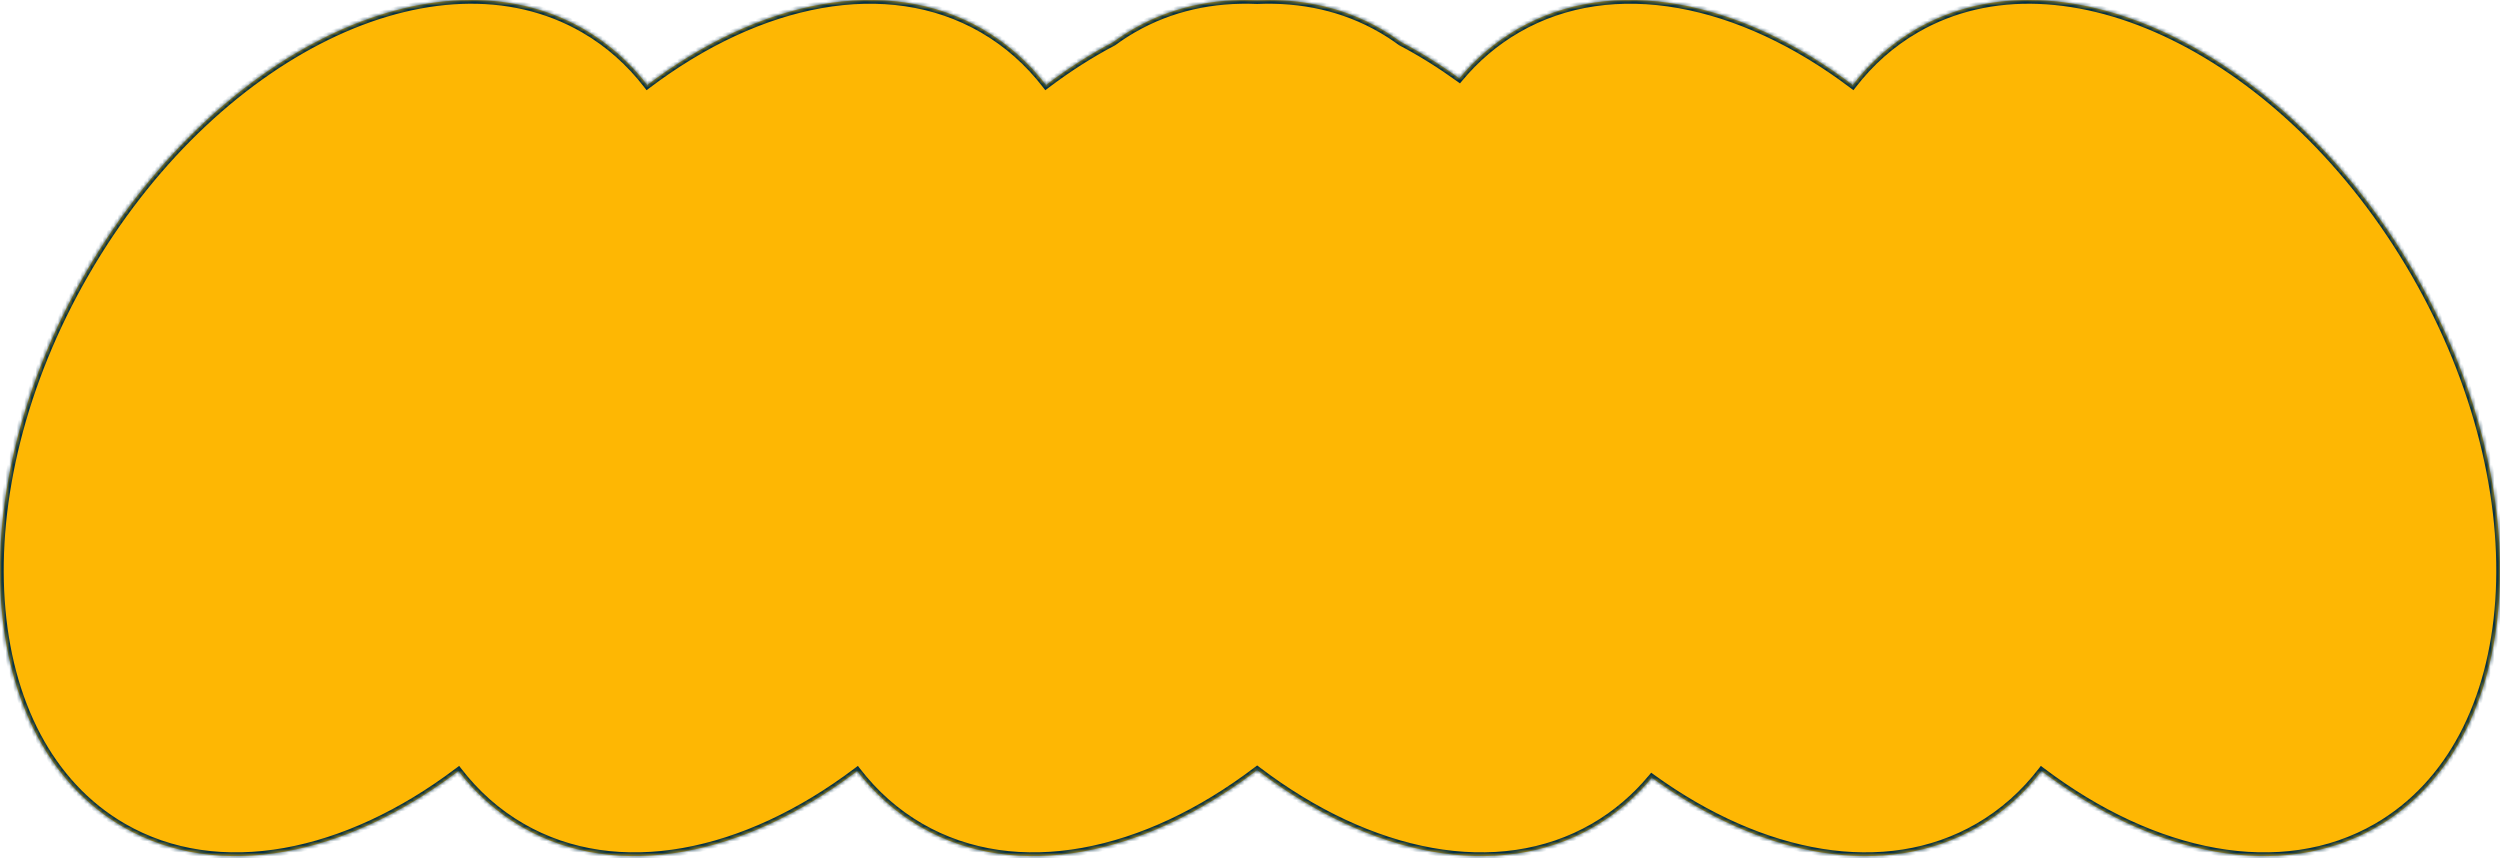 <svg width="670" height="230" viewBox="0 0 670 230" fill="none" xmlns="http://www.w3.org/2000/svg">
<mask id="path-1-inside-1_118_18692" fill="white">
<path fill-rule="evenodd" clip-rule="evenodd" d="M496.535 22.782C466.433 -0.002 432.345 -7.022 406.675 7.799C400.678 11.261 395.483 15.717 391.103 20.992C385.976 17.281 380.745 14.025 375.469 11.255C373.783 10.013 372.022 8.859 370.185 7.799C360.139 1.999 348.804 -0.456 336.924 0.069C325.043 -0.456 313.707 1.999 303.661 7.799C301.824 8.859 300.062 10.013 298.377 11.255C292.269 14.462 286.221 18.32 280.326 22.782C275.66 16.721 269.987 11.646 263.324 7.799C237.654 -7.022 203.566 -0.003 173.464 22.782C168.799 16.721 163.126 11.646 156.462 7.799C116.774 -15.115 56.963 14.178 22.871 73.227C-11.221 132.275 -6.684 198.72 33.005 221.634C58.674 236.454 92.762 229.435 122.864 206.651C127.529 212.712 133.202 217.786 139.866 221.634C165.536 236.454 199.623 229.435 229.725 206.651C234.391 212.712 240.063 217.786 246.727 221.634C272.493 236.509 306.739 229.383 336.923 206.396C367.107 229.382 401.353 236.509 427.118 221.634C433.116 218.171 438.31 213.715 442.69 208.44C472.188 229.794 505.147 236.059 530.132 221.634C536.796 217.786 542.469 212.711 547.135 206.65C577.237 229.435 611.325 236.454 636.995 221.634C676.684 198.719 681.221 132.275 647.129 73.226C613.037 14.178 553.227 -15.115 513.538 7.799C506.874 11.646 501.201 16.721 496.535 22.782Z"/>
</mask>
<path fill-rule="evenodd" clip-rule="evenodd" d="M496.535 22.782C466.433 -0.002 432.345 -7.022 406.675 7.799C400.678 11.261 395.483 15.717 391.103 20.992C385.976 17.281 380.745 14.025 375.469 11.255C373.783 10.013 372.022 8.859 370.185 7.799C360.139 1.999 348.804 -0.456 336.924 0.069C325.043 -0.456 313.707 1.999 303.661 7.799C301.824 8.859 300.062 10.013 298.377 11.255C292.269 14.462 286.221 18.32 280.326 22.782C275.66 16.721 269.987 11.646 263.324 7.799C237.654 -7.022 203.566 -0.003 173.464 22.782C168.799 16.721 163.126 11.646 156.462 7.799C116.774 -15.115 56.963 14.178 22.871 73.227C-11.221 132.275 -6.684 198.72 33.005 221.634C58.674 236.454 92.762 229.435 122.864 206.651C127.529 212.712 133.202 217.786 139.866 221.634C165.536 236.454 199.623 229.435 229.725 206.651C234.391 212.712 240.063 217.786 246.727 221.634C272.493 236.509 306.739 229.383 336.923 206.396C367.107 229.382 401.353 236.509 427.118 221.634C433.116 218.171 438.31 213.715 442.69 208.44C472.188 229.794 505.147 236.059 530.132 221.634C536.796 217.786 542.469 212.711 547.135 206.65C577.237 229.435 611.325 236.454 636.995 221.634C676.684 198.719 681.221 132.275 647.129 73.226C613.037 14.178 553.227 -15.115 513.538 7.799C506.874 11.646 501.201 16.721 496.535 22.782Z" fill="#FEB703"/>
<path d="M406.675 7.799L407.175 8.665L406.675 7.799ZM496.535 22.782L495.931 23.58L496.722 24.178L497.327 23.392L496.535 22.782ZM391.103 20.992L390.517 21.802L391.275 22.351L391.872 21.631L391.103 20.992ZM375.469 11.255L374.876 12.06L374.937 12.105L375.004 12.14L375.469 11.255ZM370.185 7.799L369.685 8.665V8.665L370.185 7.799ZM336.924 0.069L336.88 1.068L336.924 1.07L336.968 1.068L336.924 0.069ZM303.661 7.799L303.161 6.933V6.933L303.661 7.799ZM298.377 11.255L298.841 12.14L298.909 12.105L298.97 12.06L298.377 11.255ZM280.326 22.782L279.533 23.392L280.138 24.177L280.929 23.579L280.326 22.782ZM263.324 7.799L263.824 6.933V6.933L263.324 7.799ZM173.464 22.782L172.672 23.392L173.277 24.177L174.068 23.579L173.464 22.782ZM156.462 7.799L156.962 6.933V6.933L156.462 7.799ZM22.871 73.227L23.737 73.727L22.871 73.227ZM33.005 221.634L33.505 220.768L33.005 221.634ZM122.864 206.651L123.656 206.041L123.051 205.255L122.26 205.854L122.864 206.651ZM139.866 221.634L139.366 222.5L139.866 221.634ZM229.725 206.651L230.518 206.041L229.913 205.255L229.122 205.854L229.725 206.651ZM246.727 221.634L246.227 222.5L246.727 221.634ZM336.923 206.396L337.529 205.6L336.923 205.139L336.317 205.6L336.923 206.396ZM427.118 221.634L426.618 220.768L427.118 221.634ZM442.69 208.44L443.276 207.63L442.518 207.082L441.921 207.802L442.69 208.44ZM530.132 221.634L529.632 220.768L530.132 221.634ZM547.135 206.65L547.739 205.853L546.948 205.254L546.343 206.04L547.135 206.65ZM636.995 221.634L636.495 220.768L636.995 221.634ZM647.129 73.226L646.263 73.726L647.129 73.226ZM513.538 7.799L514.038 8.665L513.538 7.799ZM407.175 8.665C432.353 -5.872 465.993 0.919 495.931 23.58L497.139 21.985C466.873 -0.924 432.336 -8.172 406.175 6.933L407.175 8.665ZM391.872 21.631C396.18 16.444 401.284 12.066 407.175 8.665L406.175 6.933C400.071 10.457 394.786 14.992 390.334 20.353L391.872 21.631ZM375.004 12.14C380.235 14.887 385.426 18.117 390.517 21.802L391.69 20.182C386.526 16.444 381.254 13.163 375.934 10.369L375.004 12.14ZM369.685 8.665C371.489 9.707 373.22 10.84 374.876 12.06L376.062 10.45C374.346 9.186 372.554 8.012 370.685 6.933L369.685 8.665ZM336.968 1.068C348.68 0.55 359.822 2.971 369.685 8.665L370.685 6.933C360.456 1.027 348.929 -1.463 336.88 -0.93L336.968 1.068ZM304.161 8.665C314.024 2.97 325.167 0.55 336.88 1.068L336.968 -0.93C324.918 -1.463 313.39 1.027 303.161 6.933L304.161 8.665ZM298.97 12.06C300.626 10.84 302.356 9.707 304.161 8.665L303.161 6.933C301.292 8.012 299.499 9.186 297.783 10.45L298.97 12.06ZM280.929 23.579C286.783 19.148 292.785 15.321 298.841 12.14L297.912 10.37C291.753 13.604 285.658 17.491 279.722 21.984L280.929 23.579ZM262.824 8.665C269.368 12.444 274.943 17.429 279.533 23.392L281.118 22.172C276.377 16.013 270.607 10.849 263.824 6.933L262.824 8.665ZM174.068 23.579C204.006 0.919 237.646 -5.872 262.824 8.665L263.824 6.933C237.662 -8.171 203.127 -0.924 172.861 21.984L174.068 23.579ZM155.962 8.665C162.507 12.444 168.082 17.429 172.672 23.392L174.257 22.172C169.516 16.013 163.745 10.849 156.962 6.933L155.962 8.665ZM23.737 73.727C40.697 44.351 64.034 22.416 88.008 10.675C111.988 -1.07 136.494 -2.575 155.962 8.665L156.962 6.933C136.742 -4.742 111.498 -3.057 87.128 8.878C62.751 20.817 39.137 43.053 22.005 72.727L23.737 73.727ZM33.505 220.768C14.037 209.528 3.087 187.553 1.268 160.912C-0.551 134.28 6.777 103.102 23.737 73.727L22.005 72.727C4.873 102.399 -2.577 133.969 -0.728 161.049C1.121 188.121 12.284 210.825 32.505 222.5L33.505 220.768ZM122.26 205.854C92.322 228.514 58.683 235.304 33.505 220.768L32.505 222.5C58.666 237.604 93.202 230.356 123.467 207.448L122.26 205.854ZM140.366 220.768C133.821 216.989 128.246 212.004 123.656 206.041L122.071 207.261C126.812 213.42 132.583 218.584 139.366 222.5L140.366 220.768ZM229.122 205.854C199.183 228.514 165.544 235.304 140.366 220.768L139.366 222.5C165.527 237.604 200.063 230.356 230.329 207.448L229.122 205.854ZM247.227 220.768C240.683 216.989 235.107 212.004 230.518 206.041L228.933 207.261C233.674 213.42 239.444 218.584 246.227 222.5L247.227 220.768ZM336.317 205.6C306.296 228.463 272.499 235.358 247.227 220.768L246.227 222.5C272.486 237.66 307.182 230.302 337.529 207.191L336.317 205.6ZM426.618 220.768C401.347 235.358 367.55 228.463 337.529 205.6L336.317 207.191C366.664 230.302 401.359 237.66 427.618 222.5L426.618 220.768ZM441.921 207.802C437.613 212.989 432.509 217.367 426.618 220.768L427.618 222.5C433.722 218.976 439.007 214.441 443.459 209.079L441.921 207.802ZM529.632 220.768C505.125 234.917 472.606 228.862 443.276 207.63L442.104 209.25C471.769 230.726 505.169 237.201 530.632 222.5L529.632 220.768ZM546.343 206.04C541.753 212.003 536.177 216.989 529.632 220.768L530.632 222.5C537.416 218.583 543.186 213.419 547.927 207.26L546.343 206.04ZM546.532 207.447C576.798 230.356 611.334 237.604 637.495 222.5L636.495 220.768C611.317 235.304 577.677 228.514 547.739 205.853L546.532 207.447ZM637.495 222.5C657.716 210.825 668.879 188.121 670.728 161.049C672.577 133.969 665.127 102.399 647.995 72.726L646.263 73.726C663.223 103.102 670.551 134.28 668.732 160.912C666.913 187.553 655.963 209.528 636.495 220.768L637.495 222.5ZM647.995 72.726C630.864 43.053 607.249 20.817 582.872 8.878C558.502 -3.057 533.259 -4.742 513.038 6.933L514.038 8.665C533.506 -2.575 558.012 -1.07 581.992 10.675C605.966 22.416 629.303 44.35 646.263 73.726L647.995 72.726ZM513.038 6.933C506.255 10.849 500.484 16.013 495.743 22.172L497.327 23.392C501.917 17.429 507.493 12.444 514.038 8.665L513.038 6.933Z" fill="#022F45" mask="url(#path-1-inside-1_118_18692)"/>
</svg>
